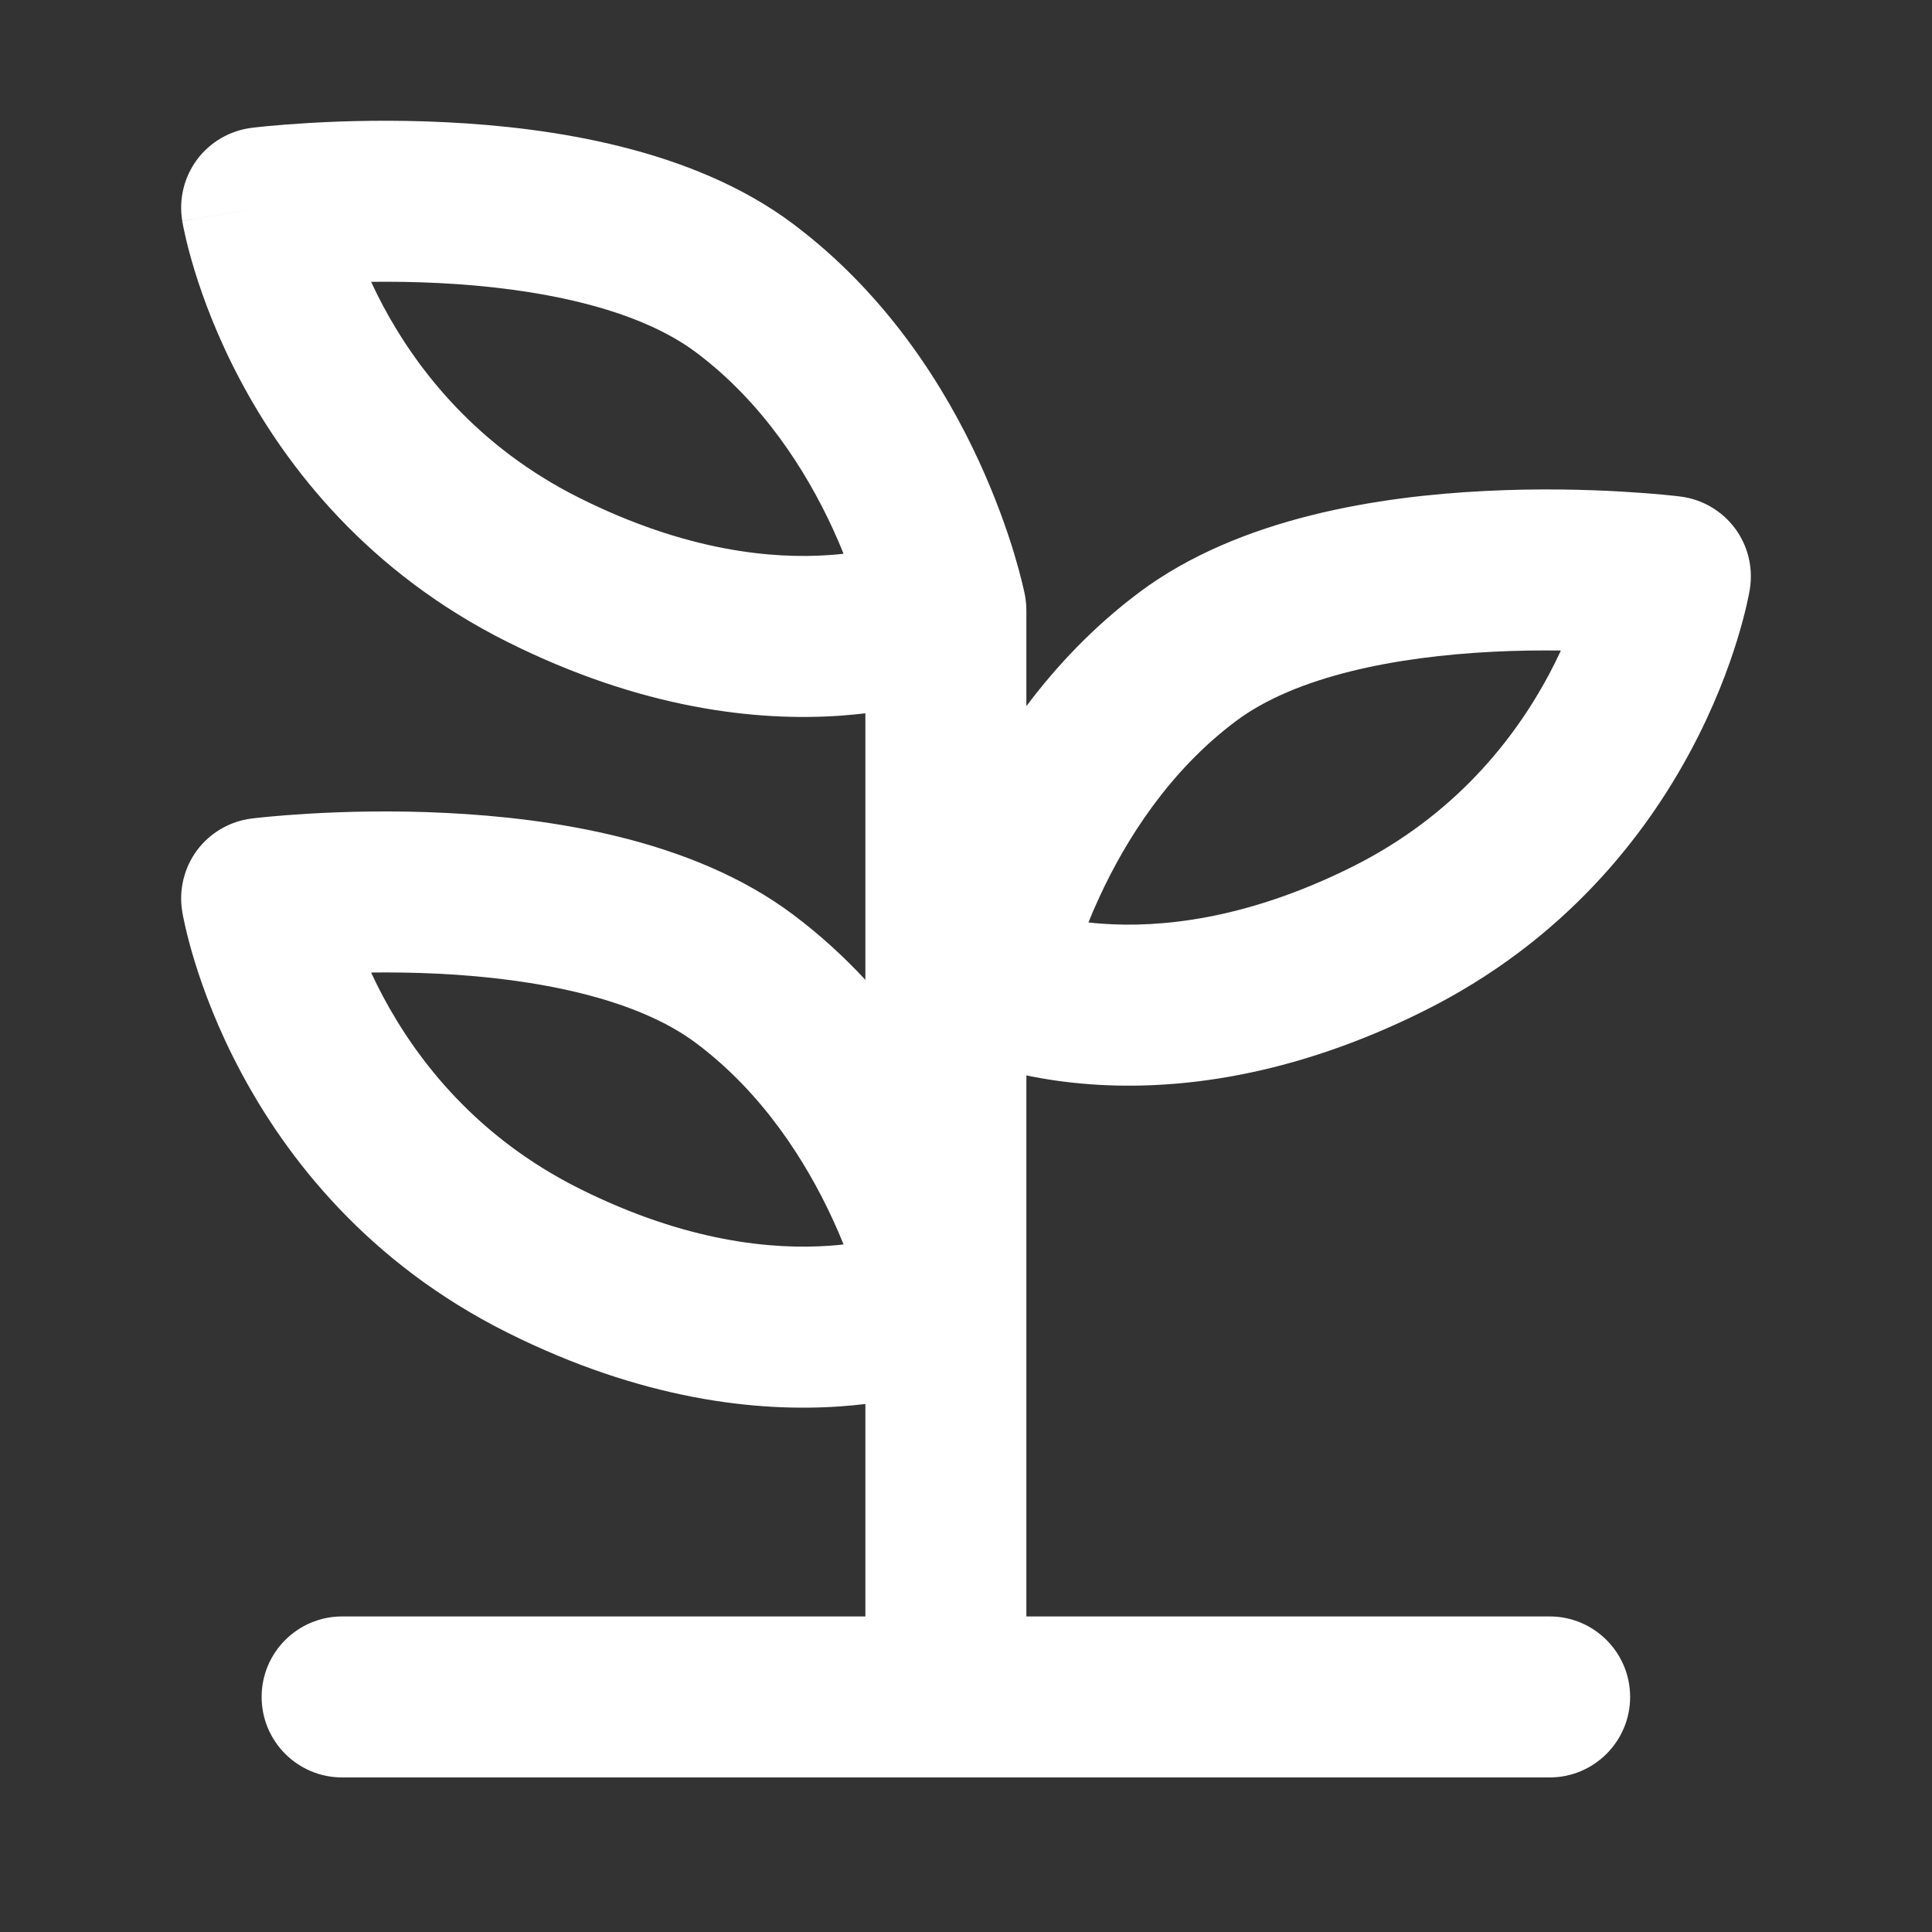 <svg xmlns="http://www.w3.org/2000/svg" width="20" height="20" viewBox="0 0 24 24" fill="none">
  <rect x="0" y="0" width="24" height="24" fill="#333333" stroke="none"/>
  <path
    classname="icon"
    fill-rule="evenodd"
    clip-rule="evenodd"
    d="M2.264 2.745C2.264 2.745 2.264 2.744 3.25 2.58C3.126 1.588 3.126 1.588 3.126 1.588L3.127 1.588L3.128 1.587L3.132 1.587L3.144 1.586L3.185 1.581C3.22 1.577 3.269 1.572 3.331 1.566C3.455 1.554 3.632 1.54 3.849 1.527C4.281 1.502 4.88 1.485 5.55 1.519C6.834 1.583 8.596 1.839 9.85 2.78C11.028 3.663 11.742 4.821 12.158 5.723C12.368 6.179 12.509 6.582 12.598 6.876C12.642 7.023 12.674 7.143 12.695 7.23C12.706 7.274 12.714 7.309 12.72 7.335L12.724 7.352C12.735 7.399 12.742 7.446 12.746 7.495C12.749 7.527 12.75 7.56 12.75 7.592V8.772C13.121 8.277 13.582 7.786 14.15 7.36C15.404 6.42 17.166 6.163 18.45 6.099C19.12 6.065 19.719 6.082 20.151 6.107C20.368 6.12 20.545 6.134 20.669 6.146C20.731 6.152 20.78 6.157 20.815 6.161L20.856 6.166L20.868 6.167L20.872 6.168L20.873 6.168L20.874 6.168C20.874 6.168 20.874 6.168 20.75 7.16C21.736 7.325 21.736 7.325 21.736 7.325L21.736 7.326L21.736 7.329L21.735 7.334L21.732 7.347C21.73 7.358 21.728 7.371 21.725 7.387C21.718 7.419 21.709 7.463 21.697 7.516C21.673 7.622 21.635 7.769 21.581 7.946C21.472 8.3 21.293 8.783 21.007 9.318C20.436 10.389 19.427 11.69 17.697 12.554C16.029 13.388 14.599 13.545 13.554 13.47C13.249 13.448 12.98 13.407 12.75 13.359V16.148C12.75 16.156 12.75 16.164 12.75 16.173V20.08H19.25C19.802 20.08 20.25 20.528 20.25 21.08C20.25 21.632 19.802 22.08 19.25 22.08H11.75H4.25C3.698 22.08 3.25 21.632 3.25 21.08C3.25 20.528 3.698 20.08 4.25 20.08H10.75V17.441C10.653 17.453 10.552 17.462 10.446 17.47C9.401 17.545 7.971 17.388 6.303 16.554C4.573 15.69 3.564 14.389 2.993 13.318C2.707 12.783 2.528 12.3 2.419 11.946C2.365 11.769 2.327 11.622 2.303 11.516C2.291 11.463 2.282 11.419 2.275 11.387C2.272 11.371 2.269 11.358 2.268 11.347L2.265 11.334L2.264 11.329L2.264 11.326L2.264 11.325C2.264 11.325 2.264 11.325 3.25 11.16C3.126 10.168 3.126 10.168 3.126 10.168L3.127 10.168L3.128 10.168L3.132 10.167L3.144 10.166L3.185 10.161C3.22 10.157 3.269 10.152 3.331 10.146C3.455 10.134 3.632 10.12 3.849 10.107C4.281 10.082 4.88 10.065 5.55 10.099C6.834 10.163 8.596 10.419 9.85 11.36C10.187 11.612 10.485 11.887 10.75 12.172V8.861C10.653 8.872 10.552 8.882 10.446 8.89C9.401 8.964 7.971 8.808 6.303 7.974C4.573 7.109 3.564 5.809 2.993 4.738C2.707 4.203 2.528 3.72 2.419 3.366C2.365 3.189 2.327 3.042 2.303 2.936C2.291 2.883 2.282 2.839 2.275 2.807C2.272 2.791 2.269 2.778 2.268 2.767L2.265 2.754L2.264 2.748L2.264 2.746L2.264 2.745ZM3.25 11.16L2.264 11.325C2.219 11.056 2.286 10.781 2.448 10.562C2.611 10.344 2.856 10.202 3.126 10.168L3.25 11.16ZM20.75 7.16L21.736 7.325C21.781 7.056 21.715 6.781 21.552 6.562C21.389 6.344 21.144 6.202 20.874 6.168L20.75 7.16ZM3.126 1.588L3.25 2.58L2.264 2.744C2.219 2.476 2.286 2.201 2.448 1.982C2.611 1.764 2.856 1.622 3.126 1.588ZM4.757 3.797C4.703 3.695 4.654 3.596 4.61 3.501C4.867 3.498 5.151 3.501 5.45 3.516C6.666 3.577 7.904 3.82 8.65 4.38C9.472 4.997 10.008 5.839 10.342 6.561C10.393 6.672 10.439 6.778 10.479 6.879C10.423 6.885 10.365 6.891 10.304 6.895C9.599 6.945 8.529 6.851 7.197 6.185C5.927 5.55 5.186 4.6 4.757 3.797ZM4.61 12.081C4.654 12.176 4.703 12.275 4.757 12.377C5.186 13.181 5.927 14.13 7.197 14.765C8.529 15.431 9.599 15.525 10.304 15.475C10.365 15.471 10.423 15.465 10.479 15.459C10.439 15.358 10.393 15.252 10.342 15.142C10.008 14.419 9.472 13.577 8.65 12.96C7.904 12.4 6.666 12.157 5.45 12.096C5.151 12.081 4.867 12.078 4.61 12.081ZM19.243 8.377C19.297 8.275 19.346 8.176 19.39 8.081C19.133 8.078 18.849 8.081 18.55 8.096C17.334 8.157 16.096 8.4 15.35 8.96C14.528 9.577 13.992 10.419 13.658 11.142C13.607 11.252 13.561 11.358 13.521 11.459C13.577 11.465 13.635 11.471 13.696 11.475C14.401 11.525 15.471 11.431 16.803 10.765C18.073 10.13 18.814 9.18 19.243 8.377Z"
    fill="white"
  />
</svg>
